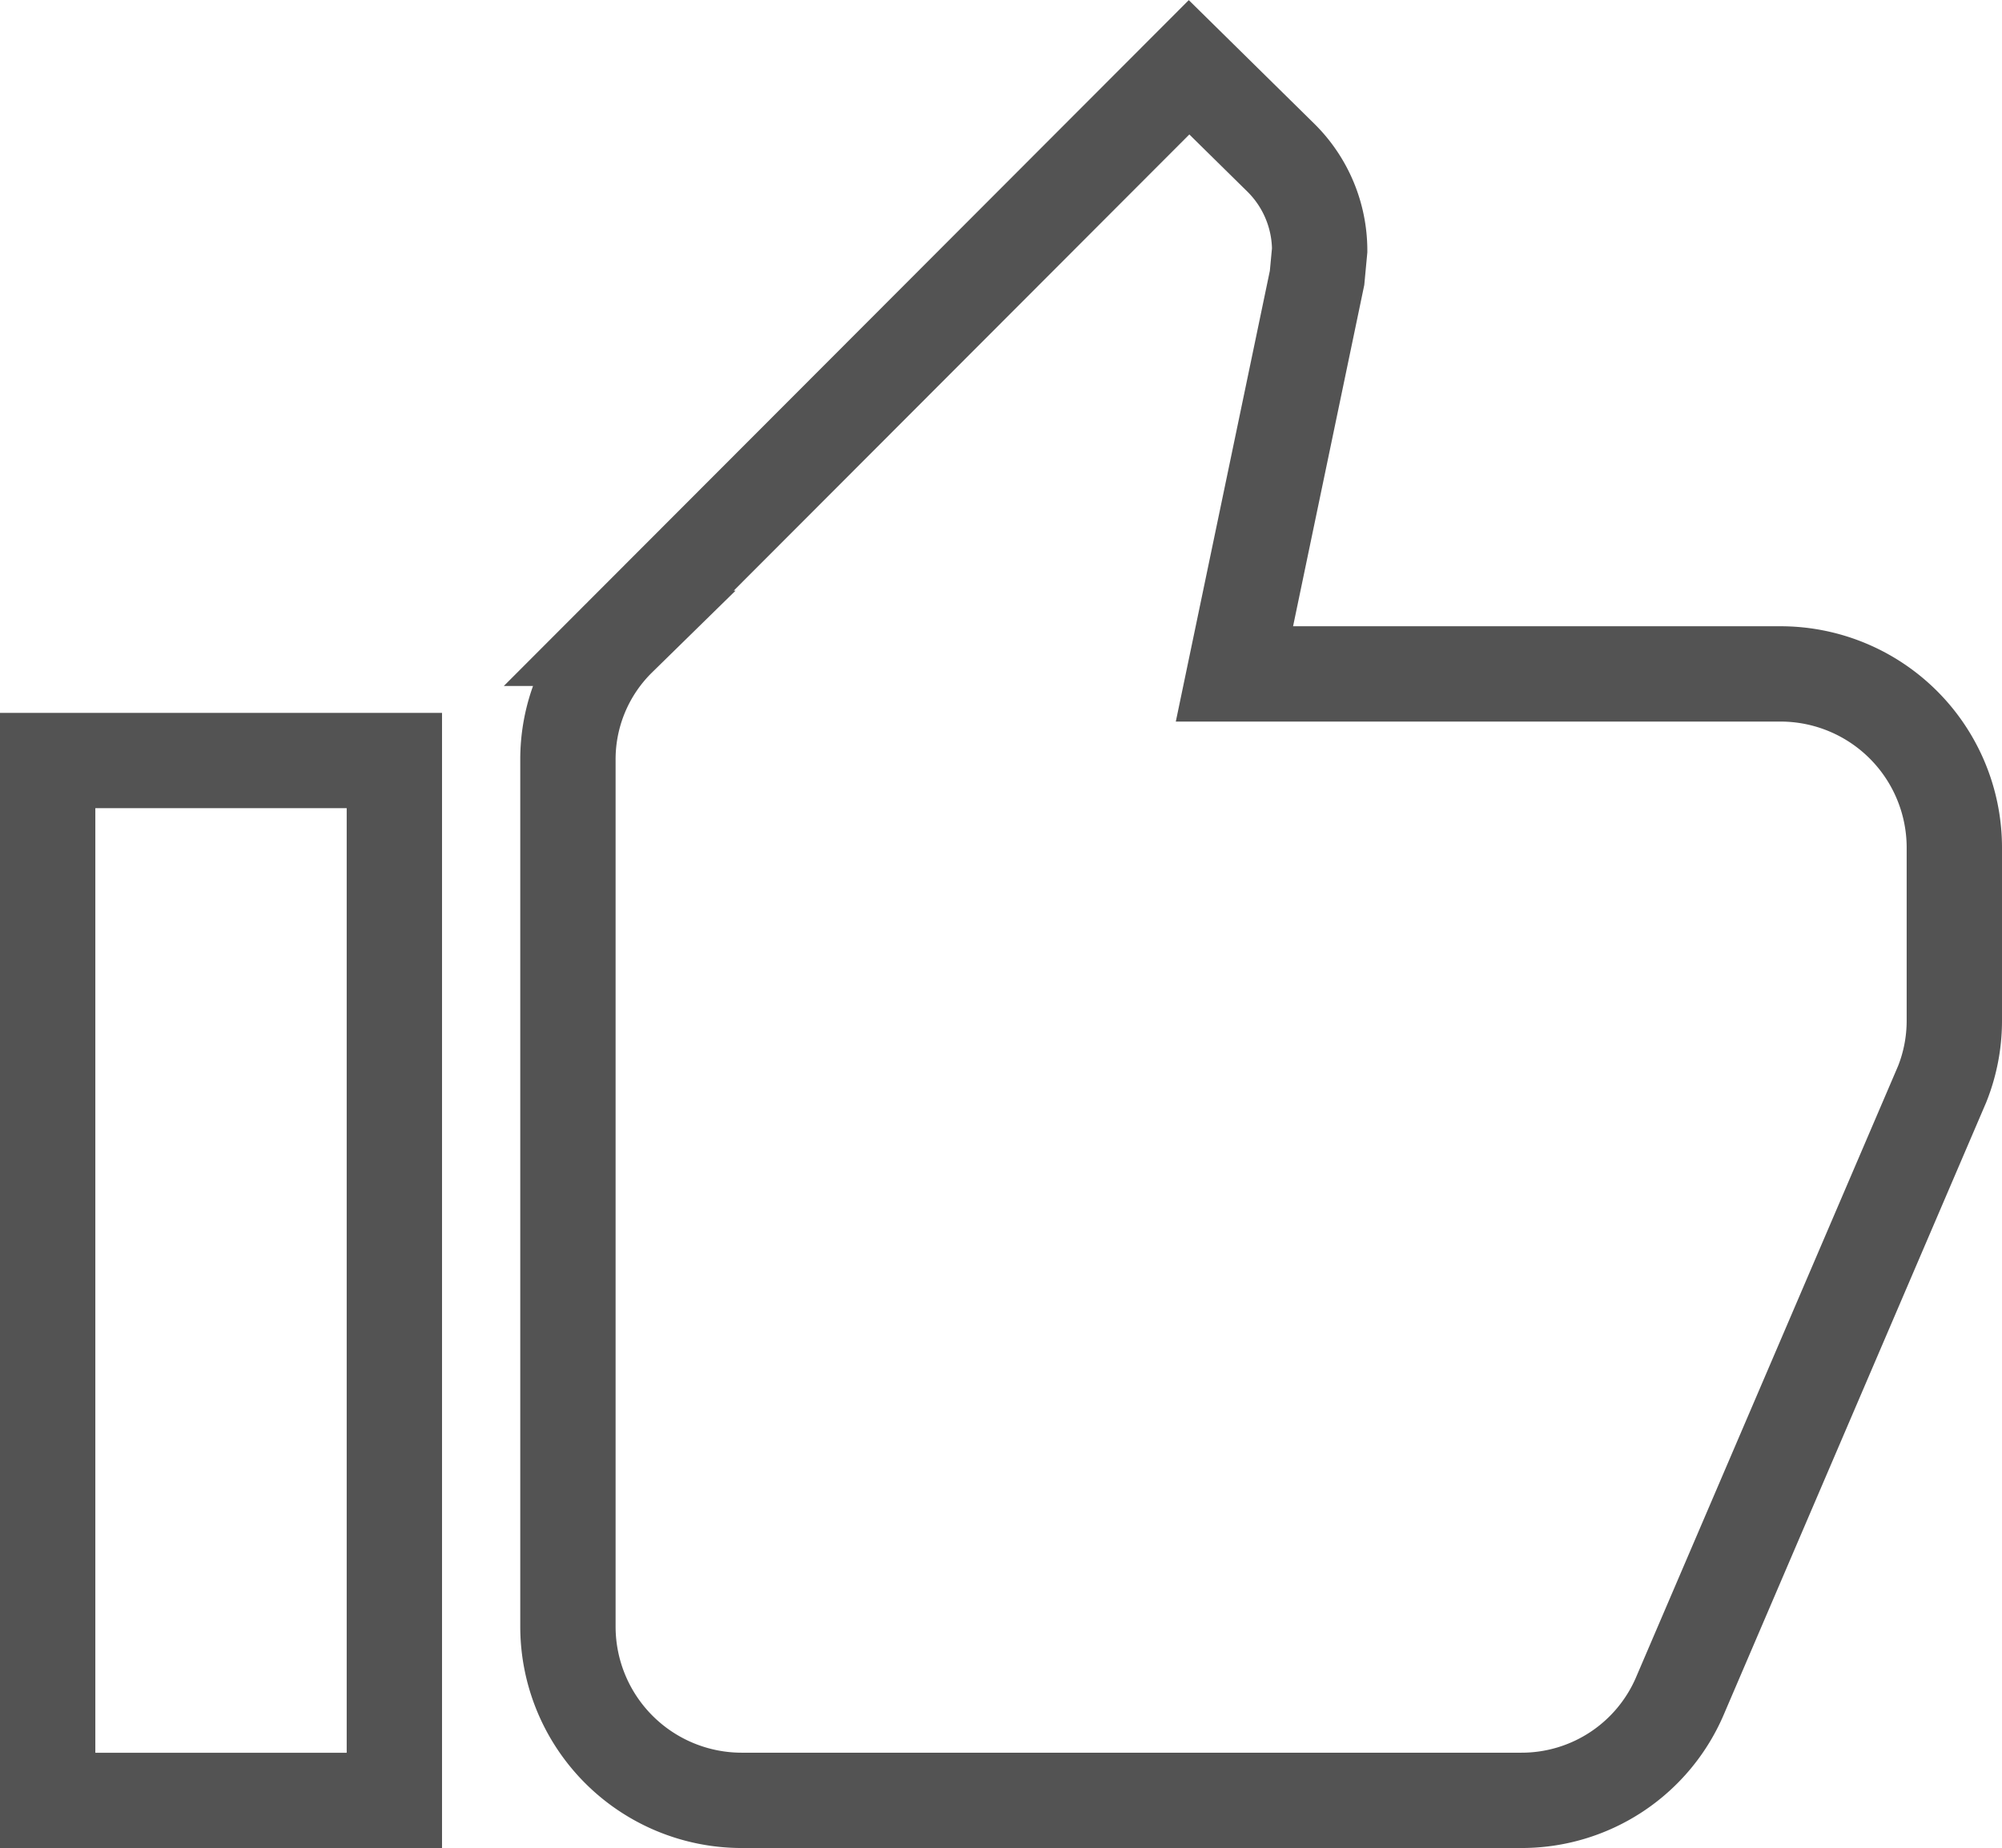<svg xmlns="http://www.w3.org/2000/svg" width="31.5" height="29.081" viewBox="0 0 31.5 29.081">
  <g id="Icon_material-thumb-up" data-name="Icon material-thumb-up" transform="translate(0.75 1.059)">
    <path id="Icon_material-thumb-up-2" data-name="Icon material-thumb-up" d="M1.5,28.773H6.955V12.409H1.5Zm30-15a2.735,2.735,0,0,0-2.727-2.727h-8.6l1.3-6.232.041-.436a2.053,2.053,0,0,0-.6-1.445L19.459,1.5l-8.973,8.986a2.666,2.666,0,0,0-.8,1.923V26.045a2.735,2.735,0,0,0,2.727,2.727H24.682a2.709,2.709,0,0,0,2.509-1.664L31.309,17.5a2.694,2.694,0,0,0,.191-1V13.773Z" transform="translate(-1.5 -1.5)" fill="none" stroke="#535353" stroke-width="1.5"/>
  </g>
</svg>
